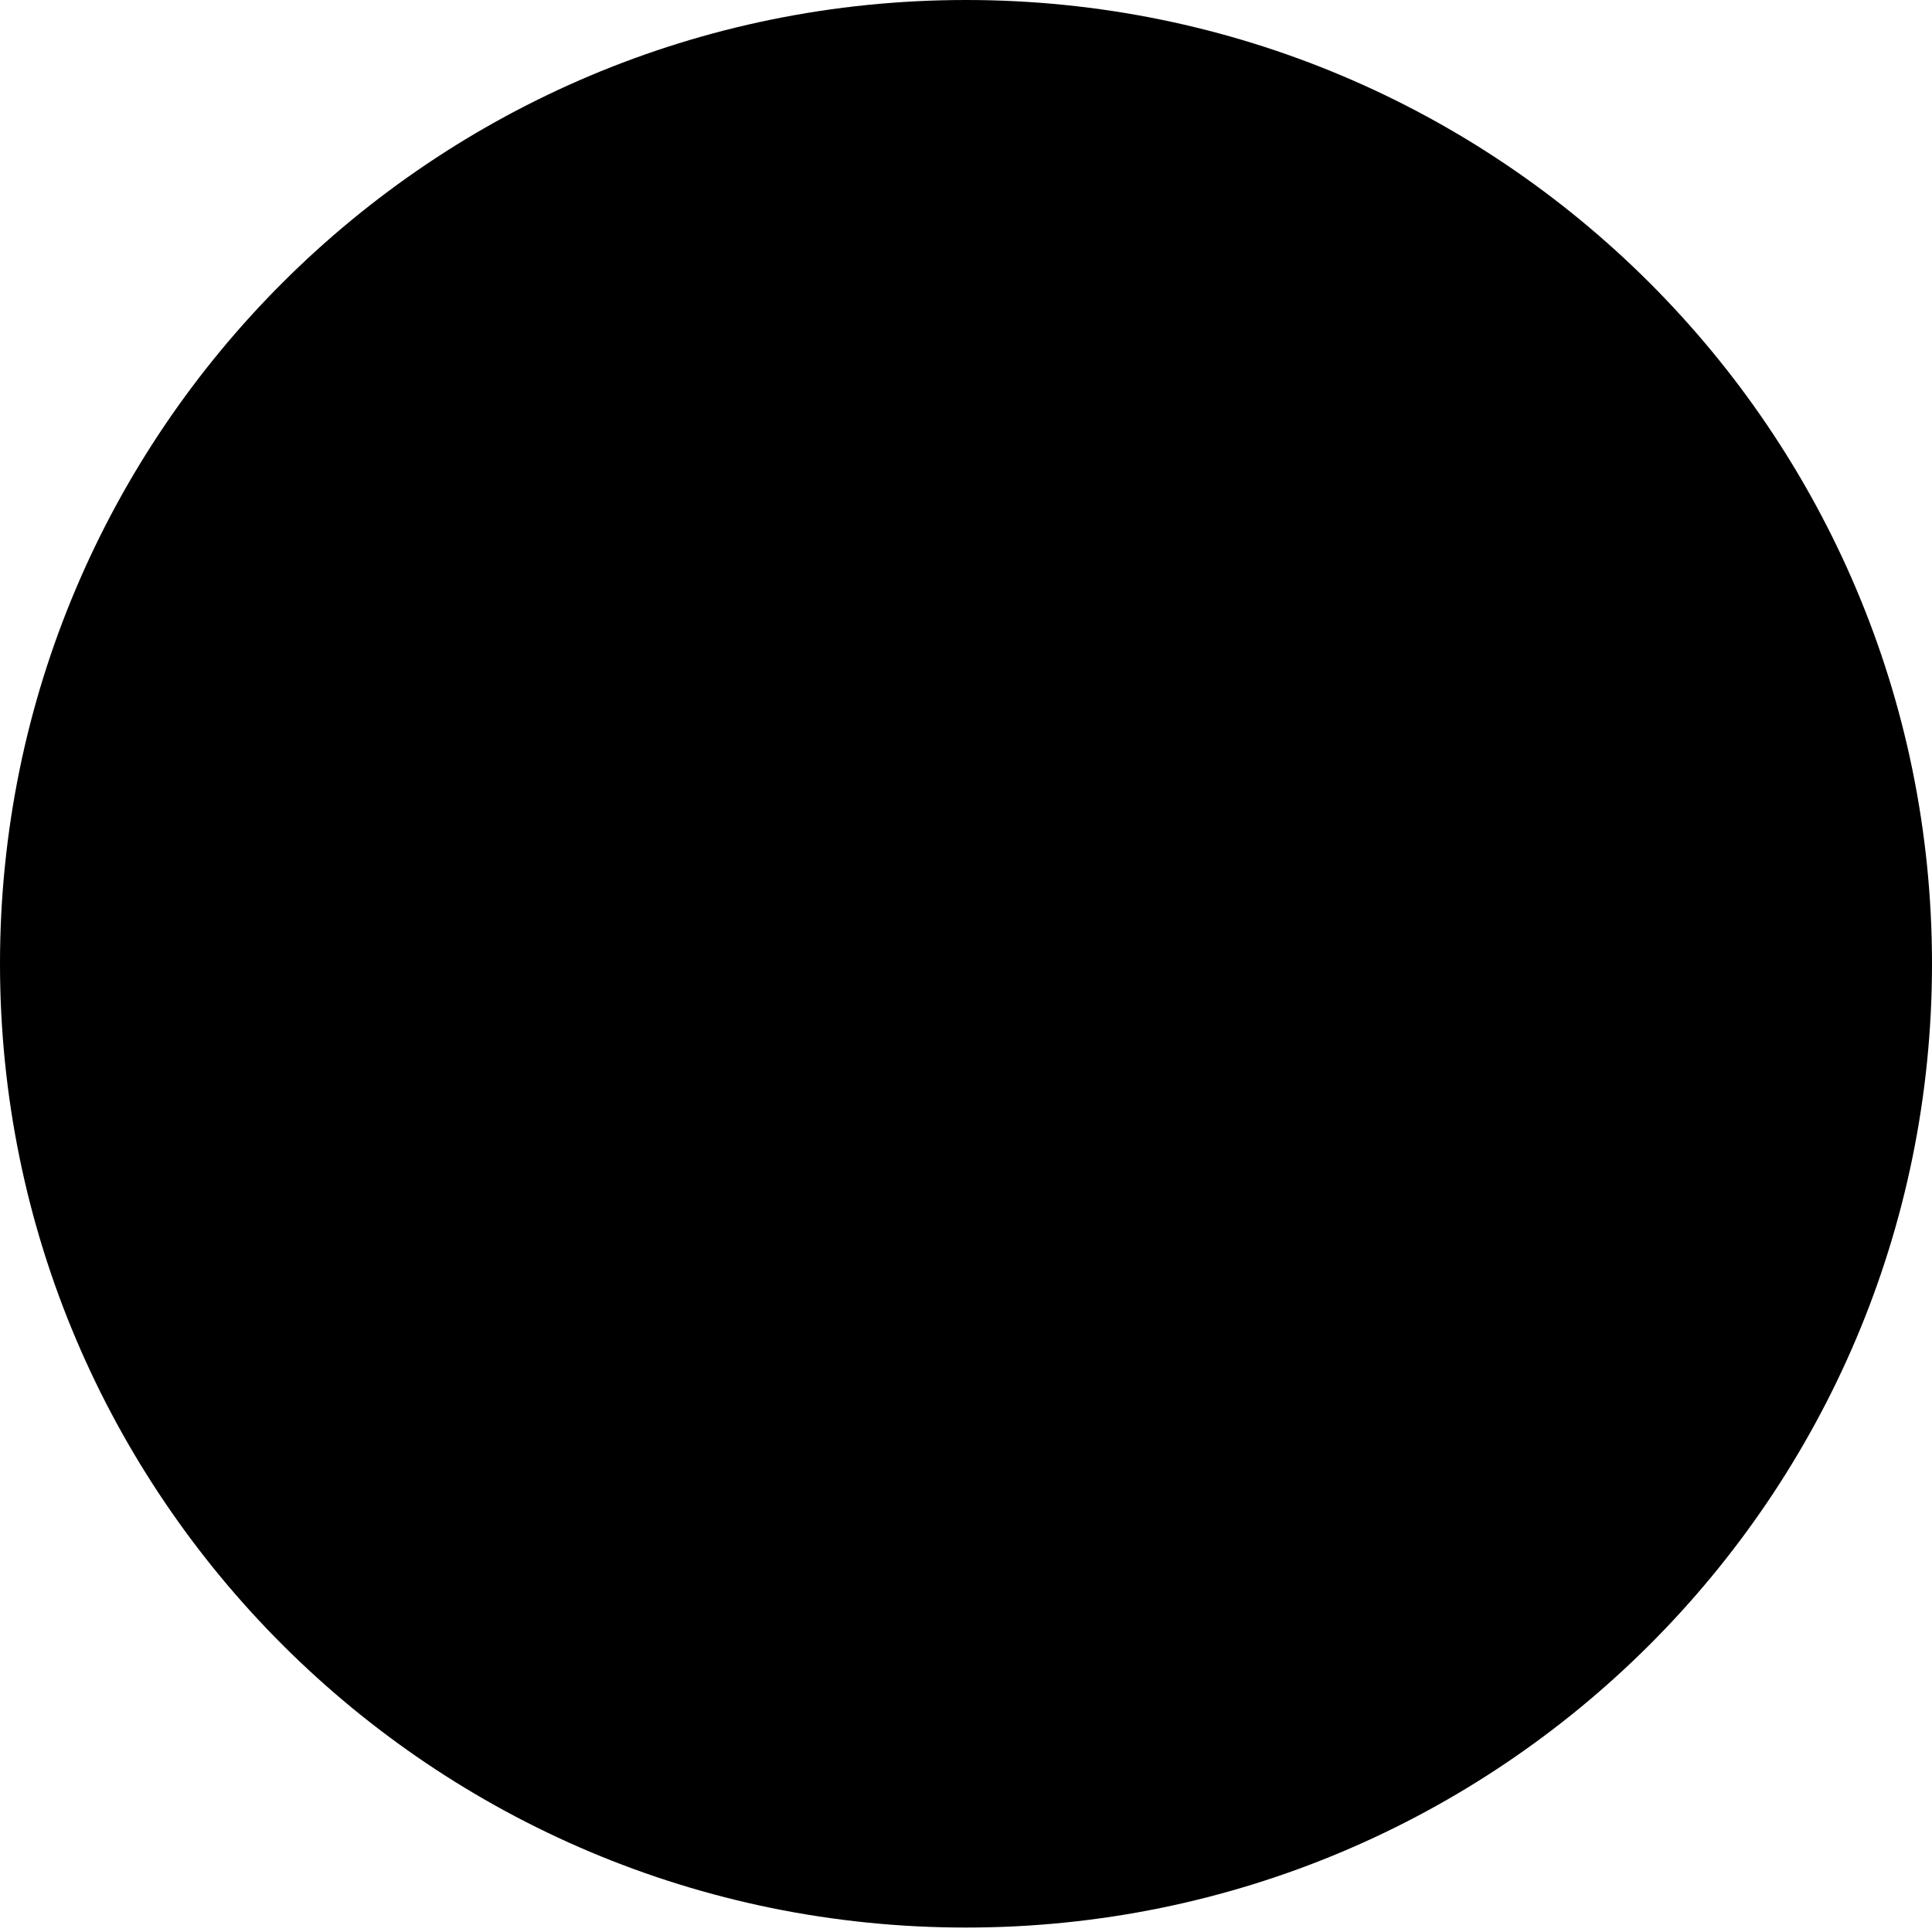 <svg width="40" height="40" viewBox="0 0 40 40" xmlns="http://www.w3.org/2000/svg">
<path d="M0 19.954C0 8.934 8.954 0 20 0C31.046 0 40 8.934 40 19.954C40 30.974 31.046 39.908 20 39.908C8.954 39.908 0 30.974 0 19.954Z"/>
<path d="M28.335 13.094C29.253 13.345 29.976 14.086 30.221 15.026C30.667 16.731 30.667 20.287 30.667 20.287C30.667 20.287 30.667 23.842 30.221 25.547C29.976 26.487 29.253 27.227 28.335 27.479C26.672 27.936 20.001 27.936 20.001 27.936C20.001 27.936 13.329 27.936 11.666 27.479C10.748 27.227 10.025 26.487 9.78 25.547C9.334 23.842 9.334 20.287 9.334 20.287C9.334 20.287 9.334 16.731 9.78 15.026C10.025 14.086 10.748 13.345 11.666 13.094C13.329 12.637 20.001 12.637 20.001 12.637C20.001 12.637 26.672 12.637 28.335 13.094ZM18.001 17.293V23.945L23.334 20.619L18.001 17.293Z" fill="currentColor"/>
</svg>

